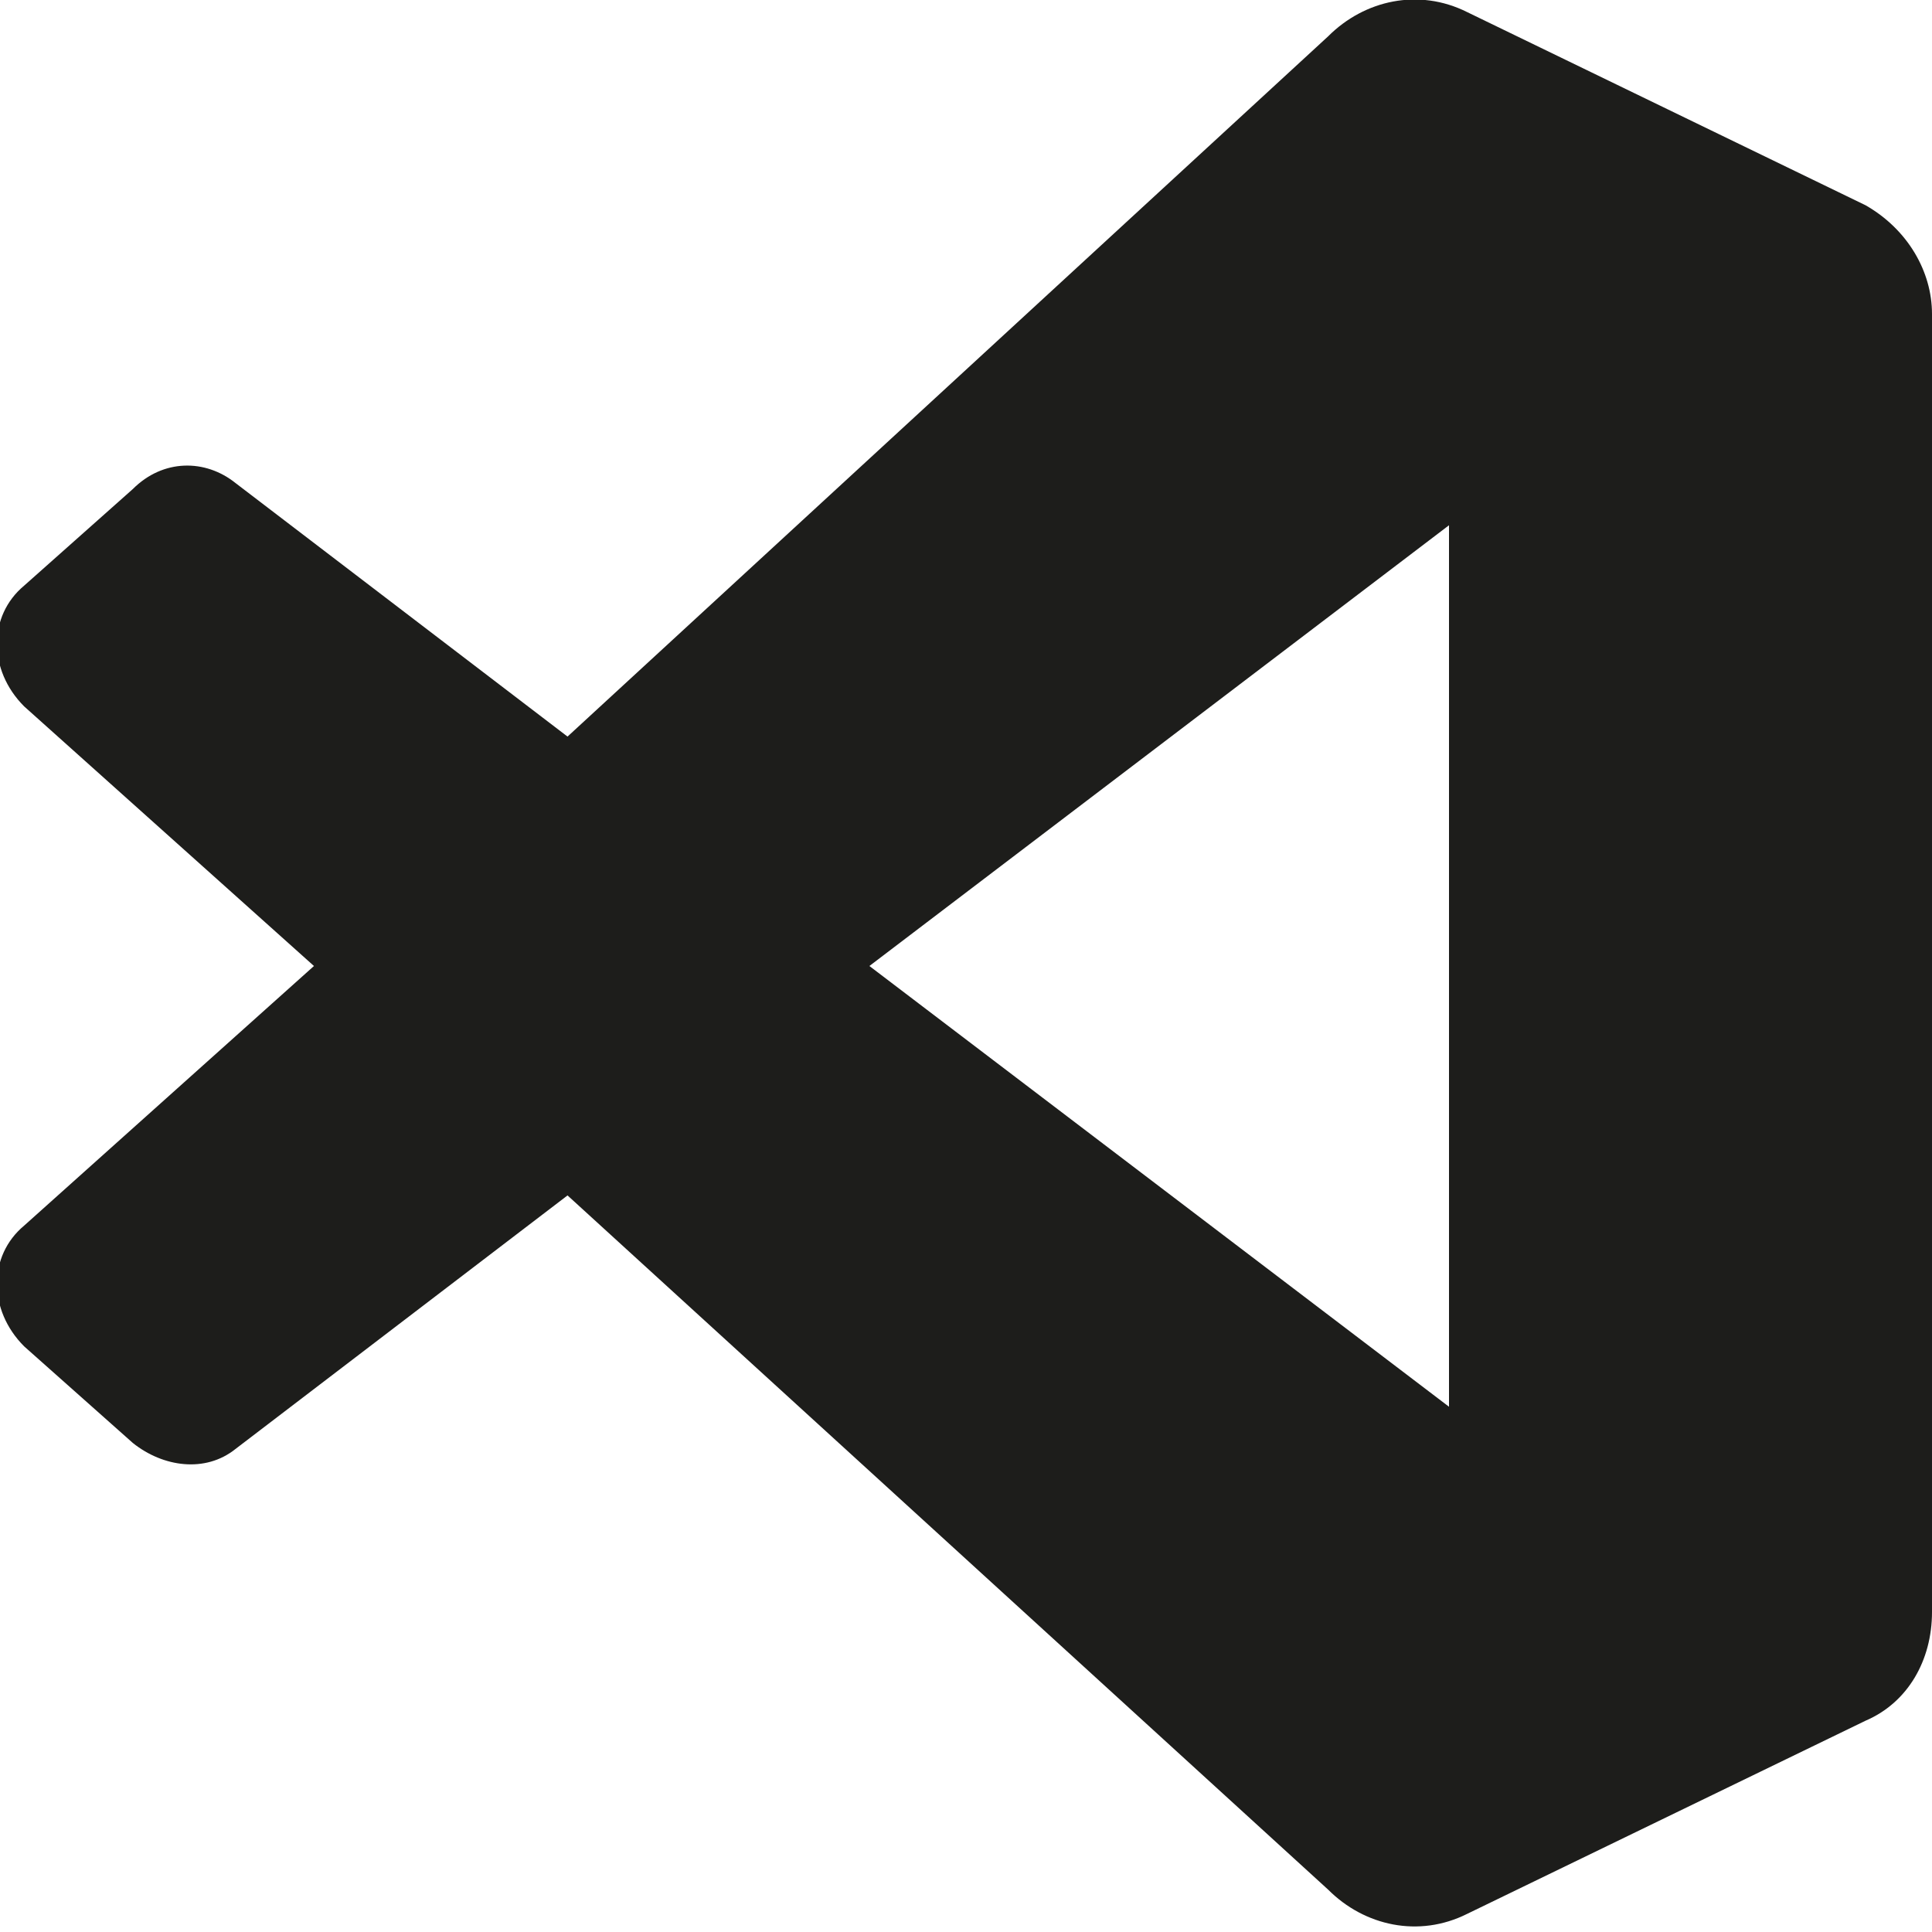 <?xml version="1.0" encoding="utf-8"?>
<!-- Generator: Adobe Illustrator 28.2.0, SVG Export Plug-In . SVG Version: 6.00 Build 0)  -->
<svg version="1.1" id="Calque_1" xmlns="http://www.w3.org/2000/svg" xmlns:xlink="http://www.w3.org/1999/xlink" x="0px" y="0px"
	 viewBox="0 0 32 32" style="enable-background:new 0 0 32 32;" xml:space="preserve">
<style type="text/css">
	.st0{fill:#1D1D1B;}
</style>
<path class="st0" d="M30.9,3.4l-6.6-3.2C23.5-0.2,22.6,0,22,0.6L9.4,12.2L3.9,8C3.4,7.6,2.7,7.6,2.2,8.1L0.4,9.7
	c-0.6,0.5-0.6,1.4,0,2L5.2,16l-4.8,4.3c-0.6,0.5-0.6,1.4,0,2l1.8,1.6c0.5,0.4,1.2,0.5,1.7,0.1l5.5-4.2L22,31.3
	c0.6,0.6,1.5,0.8,2.3,0.4l6.6-3.2c0.7-0.3,1.1-1,1.1-1.8V5.2C32,4.5,31.6,3.8,30.9,3.4L30.9,3.4z M24,23.3L14.4,16L24,8.7V23.3z"/>
</svg>
